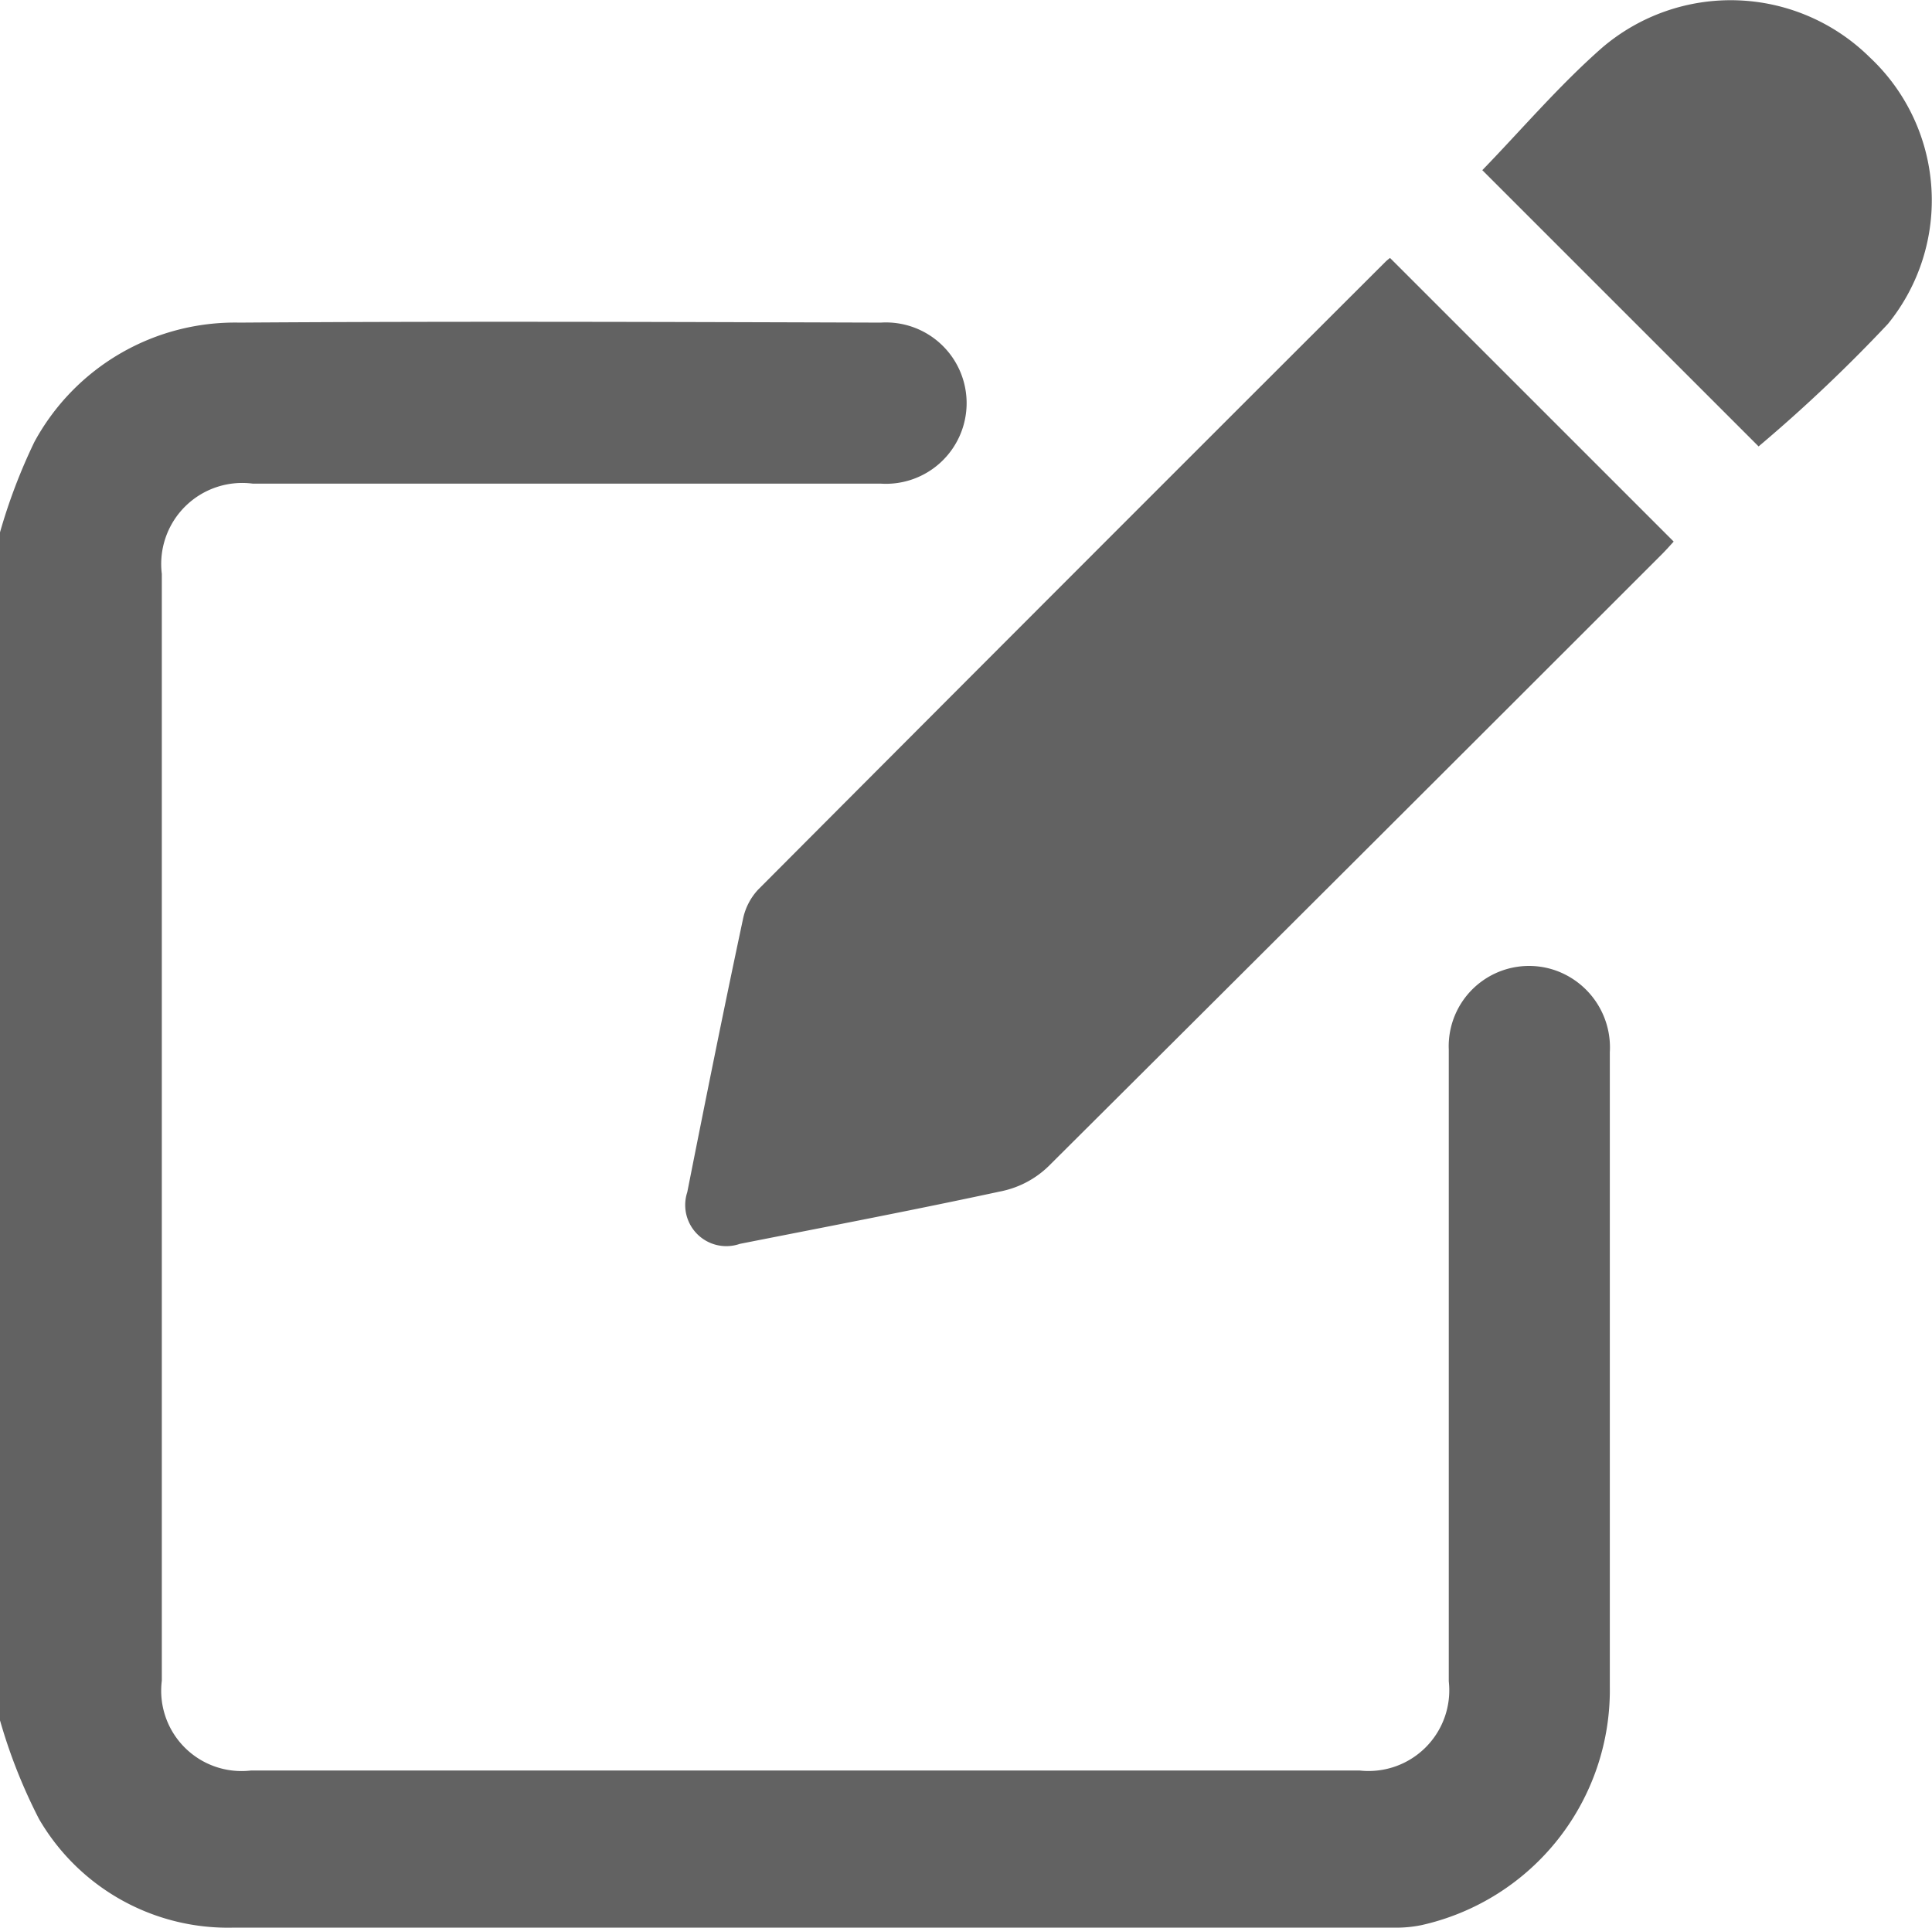 <svg id="Groupe_353" data-name="Groupe 353" xmlns="http://www.w3.org/2000/svg" xmlns:xlink="http://www.w3.org/1999/xlink" width="17.336" height="17.302" viewBox="0 0 17.336 17.302">
  <defs>
    <clipPath id="clip-path">
      <rect id="Rectangle_444" data-name="Rectangle 444" width="17.336" height="17.301" fill="#626262"/>
    </clipPath>
  </defs>
  <g id="Groupe_350" data-name="Groupe 350" clip-path="url(#clip-path)">
    <path id="Tracé_286" data-name="Tracé 286" d="M0,87.007a5.055,5.055,0,0,1,.309-.812,2.048,2.048,0,0,1,1.841-1.07c1.918-.013,3.835-.006,5.753,0a.724.724,0,1,1,0,1.445q-2.817,0-5.635,0a.727.727,0,0,0-.816.81q0,4.966,0,9.932a.721.721,0,0,0,.8.806H12.2a.724.724,0,0,0,.8-.8q0-2.834,0-5.668a.721.721,0,0,1,.957-.712.733.733,0,0,1,.488.736c0,.682,0,1.365,0,2.047,0,1.213,0,2.425,0,3.638a2.162,2.162,0,0,1-1.692,2.147,1.131,1.131,0,0,1-.251.022q-5.2,0-10.406,0A1.961,1.961,0,0,1,.35,98.553,4.832,4.832,0,0,1,0,97.668V87.007" transform="translate(0 -82.23)" fill="#626262"/>
    <path id="Tracé_287" data-name="Tracé 287" d="M187.891,68.261l2.545,2.545c-.03.033-.069.077-.111.119q-2.746,2.746-5.5,5.488a.858.858,0,0,1-.4.218c-.787.17-1.578.321-2.368.477a.369.369,0,0,1-.472-.464c.162-.818.326-1.635.5-2.451a.548.548,0,0,1,.135-.263q2.813-2.823,5.633-5.638a.475.475,0,0,1,.039-.032" transform="translate(-175.418 -65.946)" fill="#626262"/>
    <path id="Tracé_288" data-name="Tracé 288" d="M392.195,1.529c.35-.361.688-.759,1.076-1.1a1.775,1.775,0,0,1,2.4.085,1.758,1.758,0,0,1,.165,2.393,13.809,13.809,0,0,1-1.161,1.1l-2.48-2.48" transform="translate(-378.895 -0.001)" fill="#626262"/>
  </g>
</svg>
